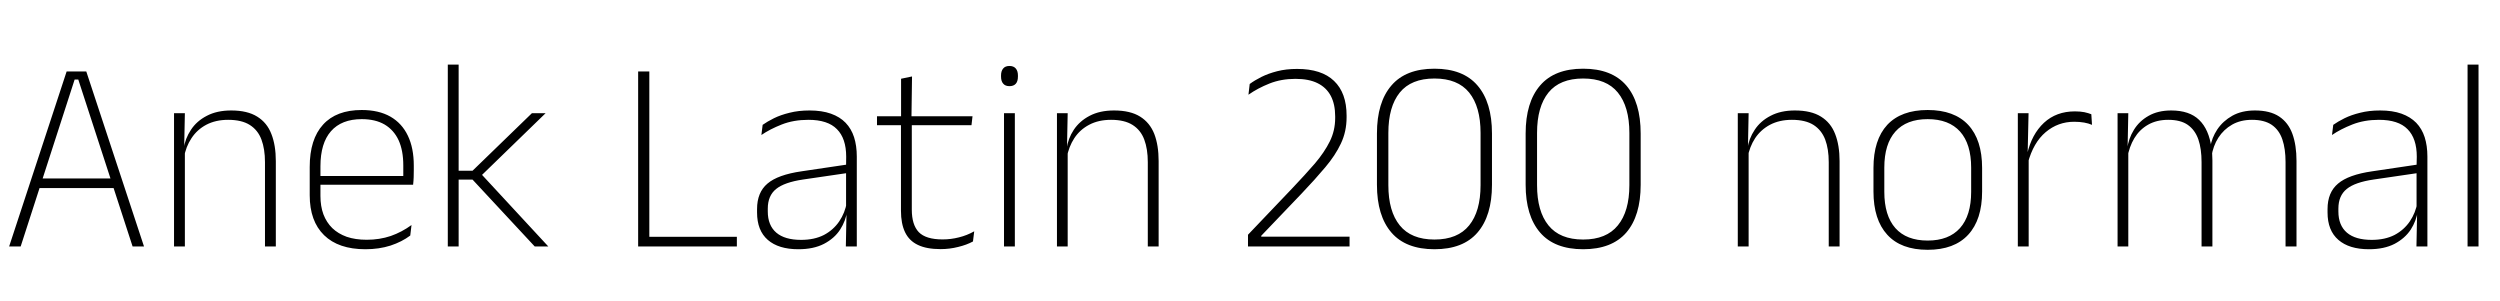 <svg xmlns="http://www.w3.org/2000/svg" xmlns:xlink="http://www.w3.org/1999/xlink" width="219.072" height="26.4"><path fill="black" d="M1.81 21.60L0.80 21.60L5.84 6.26L7.56 6.26L12.62 21.60L11.62 21.60L6.86 6.97L6.54 6.97L1.81 21.60ZM10.22 16.48L3.19 16.48L3.19 15.64L10.22 15.64L10.22 16.48ZM24.17 21.60L23.22 21.60L23.22 14.21Q23.22 13.06 22.91 12.23Q22.60 11.40 21.89 10.95Q21.18 10.50 19.99 10.50L19.99 10.50Q18.90 10.50 18.08 10.93Q17.27 11.36 16.78 12.11Q16.28 12.86 16.12 13.82L16.12 13.82L15.85 13.06L16.09 13.06Q16.22 12.14 16.73 11.38Q17.23 10.61 18.12 10.15Q19.01 9.68 20.26 9.68L20.26 9.68Q21.68 9.68 22.54 10.22Q23.40 10.75 23.78 11.74Q24.17 12.73 24.17 14.12L24.17 14.12L24.17 21.60ZM16.20 21.60L15.25 21.60L15.25 9.92L16.20 9.92L16.14 12.90L16.20 12.94L16.20 21.60ZM32.02 21.84L32.02 21.84Q29.66 21.84 28.40 20.61Q27.14 19.38 27.14 17.11L27.14 17.11L27.14 14.63Q27.14 12.20 28.31 10.92Q29.47 9.64 31.70 9.64L31.70 9.64Q33.19 9.64 34.21 10.22Q35.22 10.80 35.74 11.89Q36.26 12.97 36.26 14.51L36.26 14.51L36.26 14.93Q36.26 15.23 36.25 15.53Q36.24 15.84 36.20 16.19L36.20 16.19L35.33 16.19Q35.34 15.71 35.34 15.28Q35.34 14.86 35.34 14.50L35.34 14.50Q35.34 13.19 34.93 12.29Q34.51 11.39 33.70 10.91Q32.89 10.44 31.70 10.44L31.70 10.44Q29.93 10.44 29.00 11.50Q28.08 12.55 28.08 14.57L28.08 14.57L28.08 15.72L28.08 15.86L28.08 17.17Q28.08 18.07 28.34 18.78Q28.61 19.49 29.12 19.99Q29.63 20.48 30.38 20.75Q31.14 21.01 32.14 21.01L32.14 21.01Q33.26 21.01 34.24 20.68Q35.21 20.34 36.06 19.72L36.06 19.72L35.95 20.64Q35.22 21.19 34.22 21.52Q33.22 21.84 32.02 21.84ZM35.96 16.19L27.62 16.19L27.62 15.42L35.96 15.42L35.96 16.19ZM48.05 21.60L46.86 21.60L41.41 15.74L40.02 15.74L40.02 14.96L41.41 14.96L46.61 9.92L47.81 9.92L42.07 15.49L42.07 15.14L48.05 21.60ZM40.19 21.60L39.24 21.60L39.24 5.66L40.19 5.66L40.19 21.60ZM56.90 6.26L56.90 21.60L55.92 21.60L55.92 6.26L56.90 6.26ZM56.38 21.60L56.38 20.75L64.57 20.75L64.57 21.60L56.38 21.60ZM75.08 21.60L74.12 21.60L74.18 18.60L74.14 18.44L74.14 14.64L74.15 13.73Q74.15 12.13 73.34 11.32Q72.54 10.50 70.84 10.50L70.84 10.50Q69.54 10.50 68.50 10.91Q67.46 11.32 66.72 11.83L66.72 11.83L66.83 10.94Q67.22 10.66 67.82 10.36Q68.41 10.07 69.19 9.88Q69.97 9.68 70.94 9.68L70.94 9.68Q72.02 9.68 72.81 9.96Q73.60 10.24 74.10 10.76Q74.60 11.28 74.84 12.02Q75.08 12.77 75.08 13.72L75.08 13.72L75.08 21.60ZM69.96 21.84L69.96 21.84Q68.22 21.84 67.28 21.02Q66.34 20.20 66.34 18.62L66.34 18.62L66.34 18.32Q66.34 16.86 67.25 16.09Q68.16 15.31 70.25 15.01L70.25 15.01L74.36 14.40L74.41 15.14L70.38 15.73Q68.74 15.97 68.01 16.56Q67.28 17.15 67.28 18.28L67.28 18.28L67.28 18.53Q67.28 19.75 68.03 20.39Q68.77 21.02 70.20 21.02L70.20 21.02Q71.36 21.02 72.20 20.59Q73.03 20.15 73.54 19.40Q74.05 18.65 74.21 17.71L74.21 17.71L74.46 18.46L74.24 18.46Q74.12 19.34 73.62 20.12Q73.12 20.89 72.20 21.37Q71.29 21.84 69.96 21.84ZM82.43 21.83L82.43 21.83Q81.19 21.83 80.43 21.46Q79.67 21.10 79.31 20.35Q78.95 19.60 78.95 18.47L78.95 18.47L78.95 10.58L79.90 10.58L79.90 18.37Q79.90 19.70 80.51 20.34Q81.13 20.98 82.60 20.98L82.60 20.98Q83.33 20.98 84.03 20.80Q84.73 20.63 85.37 20.27L85.37 20.27L85.26 21.16Q84.71 21.46 83.96 21.64Q83.21 21.83 82.43 21.83ZM85.13 10.97L76.85 10.97L76.85 10.19L85.22 10.19L85.13 10.97ZM79.87 10.33L78.96 10.33L78.96 6.90L79.92 6.70L79.87 10.33ZM88.93 21.60L87.98 21.60L87.98 9.92L88.93 9.92L88.93 21.60ZM88.46 7.55L88.46 7.55Q88.09 7.55 87.91 7.33Q87.72 7.12 87.72 6.71L87.72 6.71L87.72 6.61Q87.72 6.22 87.91 6.00Q88.09 5.78 88.46 5.78L88.46 5.78Q88.82 5.78 89.01 6.00Q89.20 6.22 89.20 6.61L89.20 6.61L89.20 6.71Q89.20 7.13 89.01 7.34Q88.82 7.55 88.46 7.55ZM101.53 21.60L100.58 21.60L100.58 14.21Q100.58 13.06 100.27 12.23Q99.96 11.40 99.25 10.95Q98.54 10.50 97.36 10.50L97.36 10.50Q96.26 10.50 95.45 10.93Q94.63 11.36 94.14 12.11Q93.65 12.86 93.48 13.82L93.48 13.82L93.22 13.06L93.46 13.06Q93.59 12.14 94.09 11.38Q94.60 10.61 95.48 10.15Q96.37 9.68 97.62 9.68L97.62 9.68Q99.05 9.68 99.91 10.22Q100.76 10.75 101.15 11.74Q101.53 12.73 101.53 14.12L101.53 14.12L101.53 21.60ZM93.56 21.60L92.62 21.60L92.62 9.92L93.56 9.92L93.50 12.90L93.56 12.94L93.56 21.60ZM118.26 21.60L109.36 21.60L109.36 20.57L113.23 16.51Q114.37 15.31 115.22 14.33Q116.06 13.34 116.53 12.39Q117 11.44 117 10.34L117 10.34L117 10.20Q117 9.14 116.62 8.41Q116.23 7.67 115.46 7.29Q114.70 6.91 113.52 6.91L113.52 6.91Q112.27 6.91 111.24 7.32Q110.21 7.73 109.40 8.30L109.40 8.30L109.51 7.36Q109.94 7.04 110.54 6.74Q111.14 6.44 111.92 6.24Q112.70 6.04 113.66 6.04L113.66 6.04Q115.81 6.04 116.90 7.09Q118.00 8.14 118.00 10.13L118.00 10.13L118.00 10.28Q118.00 11.53 117.50 12.58Q117.01 13.62 116.13 14.66Q115.25 15.71 114.05 16.97L114.05 16.97L110.52 20.66L110.52 21L110.11 20.74L118.26 20.74L118.26 21.60ZM125.70 21.84L125.70 21.84Q123.19 21.84 121.93 20.38Q120.66 18.91 120.66 16.19L120.66 16.19L120.66 11.70Q120.66 8.96 121.93 7.49Q123.19 6.02 125.70 6.02L125.70 6.02Q128.21 6.02 129.47 7.49Q130.74 8.96 130.74 11.70L130.74 11.70L130.74 16.19Q130.74 18.91 129.47 20.38Q128.21 21.84 125.70 21.84ZM125.70 20.99L125.70 20.99Q127.74 20.99 128.74 19.75Q129.74 18.52 129.74 16.22L129.74 16.22L129.74 11.65Q129.74 9.35 128.74 8.11Q127.74 6.88 125.70 6.88L125.70 6.88Q123.66 6.88 122.66 8.11Q121.66 9.35 121.66 11.65L121.66 11.65L121.66 16.22Q121.66 18.52 122.66 19.75Q123.66 20.99 125.70 20.99ZM138.73 21.84L138.73 21.84Q136.22 21.84 134.96 20.38Q133.69 18.91 133.69 16.19L133.69 16.19L133.69 11.70Q133.69 8.96 134.96 7.49Q136.22 6.02 138.73 6.02L138.73 6.02Q141.24 6.02 142.51 7.49Q143.77 8.96 143.77 11.70L143.77 11.70L143.77 16.19Q143.77 18.91 142.51 20.38Q141.24 21.84 138.73 21.84ZM138.73 20.99L138.73 20.99Q140.77 20.99 141.77 19.75Q142.78 18.52 142.78 16.22L142.78 16.22L142.78 11.65Q142.78 9.35 141.77 8.11Q140.77 6.88 138.73 6.88L138.73 6.88Q136.69 6.88 135.69 8.11Q134.69 9.35 134.69 11.65L134.69 11.65L134.69 16.22Q134.69 18.52 135.69 19.75Q136.69 20.99 138.73 20.99ZM161.20 21.60L160.25 21.60L160.25 14.21Q160.25 13.06 159.94 12.23Q159.62 11.40 158.92 10.95Q158.21 10.50 157.02 10.50L157.02 10.50Q155.93 10.50 155.11 10.93Q154.30 11.36 153.80 12.11Q153.31 12.86 153.14 13.82L153.14 13.82L152.88 13.06L153.12 13.06Q153.25 12.14 153.76 11.38Q154.26 10.61 155.15 10.15Q156.04 9.68 157.28 9.68L157.28 9.68Q158.71 9.68 159.57 10.22Q160.43 10.75 160.81 11.74Q161.20 12.73 161.20 14.12L161.20 14.12L161.20 21.60ZM153.23 21.60L152.28 21.60L152.28 9.92L153.23 9.92L153.17 12.90L153.23 12.94L153.23 21.60ZM168.92 21.89L168.92 21.89Q166.58 21.89 165.38 20.57Q164.17 19.25 164.17 16.78L164.17 16.78L164.17 14.72Q164.17 12.25 165.38 10.94Q166.60 9.64 168.92 9.64L168.92 9.64Q171.25 9.64 172.47 10.94Q173.69 12.25 173.69 14.72L173.69 14.72L173.69 16.78Q173.69 19.25 172.47 20.57Q171.25 21.89 168.92 21.89ZM168.92 21.08L168.92 21.08Q170.77 21.08 171.75 19.99Q172.73 18.89 172.73 16.81L172.73 16.81L172.73 14.69Q172.73 12.62 171.76 11.53Q170.78 10.44 168.92 10.44L168.92 10.44Q167.06 10.44 166.09 11.53Q165.12 12.62 165.12 14.69L165.12 14.69L165.12 16.81Q165.12 18.89 166.09 19.99Q167.06 21.08 168.92 21.08ZM177.70 14.28L177.70 14.28L177.38 13.58L177.64 13.50Q178.03 11.77 179.11 10.76Q180.19 9.76 181.82 9.76L181.82 9.76Q182.29 9.76 182.65 9.83Q183.01 9.91 183.26 10.01L183.26 10.01L183.32 10.94Q183.02 10.81 182.63 10.74Q182.23 10.67 181.76 10.67L181.76 10.67Q180.34 10.67 179.26 11.58Q178.18 12.49 177.70 14.28ZM177.77 21.60L176.82 21.60L176.82 9.92L177.76 9.92L177.68 13.49L177.77 13.57L177.77 21.60ZM201.24 21.60L200.28 21.60L200.28 14.20Q200.28 13.04 200.00 12.22Q199.72 11.39 199.07 10.94Q198.42 10.50 197.34 10.50L197.34 10.50Q196.34 10.50 195.60 10.92Q194.86 11.34 194.39 12.07Q193.93 12.79 193.79 13.72L193.79 13.72L193.51 12.92L193.68 12.92Q193.81 12.08 194.30 11.34Q194.80 10.60 195.62 10.14Q196.44 9.68 197.60 9.68L197.60 9.68Q198.92 9.68 199.72 10.21Q200.52 10.74 200.88 11.73Q201.24 12.72 201.24 14.11L201.24 14.11L201.24 21.60ZM186.50 21.60L185.56 21.60L185.56 9.92L186.50 9.92L186.44 12.91L186.50 12.95L186.50 21.60ZM193.87 21.60L192.92 21.60L192.92 14.21Q192.92 13.04 192.64 12.22Q192.35 11.39 191.71 10.94Q191.08 10.50 190.00 10.50L190.00 10.50Q188.98 10.50 188.23 10.93Q187.48 11.36 187.03 12.11Q186.58 12.86 186.42 13.82L186.42 13.82L186.13 13.06L186.40 13.06Q186.52 12.14 186.99 11.38Q187.46 10.61 188.28 10.15Q189.10 9.68 190.26 9.68L190.26 9.68Q191.86 9.68 192.71 10.51Q193.57 11.34 193.79 12.97L193.79 12.97Q193.84 13.24 193.85 13.50Q193.87 13.76 193.87 14.04L193.87 14.04L193.87 21.60ZM212.71 21.60L211.75 21.60L211.81 18.60L211.76 18.44L211.76 14.64L211.78 13.73Q211.78 12.13 210.97 11.32Q210.17 10.50 208.46 10.50L208.46 10.50Q207.17 10.50 206.13 10.91Q205.09 11.32 204.35 11.83L204.35 11.83L204.46 10.94Q204.85 10.66 205.45 10.36Q206.04 10.07 206.82 9.88Q207.60 9.68 208.57 9.68L208.57 9.68Q209.65 9.68 210.44 9.96Q211.22 10.24 211.73 10.76Q212.23 11.28 212.47 12.02Q212.71 12.77 212.71 13.72L212.71 13.72L212.71 21.60ZM207.59 21.84L207.59 21.84Q205.85 21.84 204.91 21.02Q203.96 20.20 203.96 18.62L203.96 18.62L203.96 18.32Q203.96 16.86 204.88 16.09Q205.79 15.31 207.88 15.01L207.88 15.01L211.99 14.40L212.04 15.14L208.01 15.73Q206.36 15.97 205.64 16.56Q204.91 17.15 204.91 18.28L204.91 18.28L204.91 18.53Q204.91 19.75 205.66 20.39Q206.40 21.02 207.83 21.02L207.83 21.02Q208.99 21.02 209.83 20.59Q210.66 20.15 211.17 19.40Q211.68 18.65 211.84 17.71L211.84 17.71L212.09 18.46L211.87 18.46Q211.75 19.34 211.25 20.12Q210.74 20.89 209.83 21.37Q208.92 21.84 207.59 21.84ZM217.19 21.60L216.23 21.60L216.23 5.66L217.19 5.66L217.19 21.60Z"/></svg>